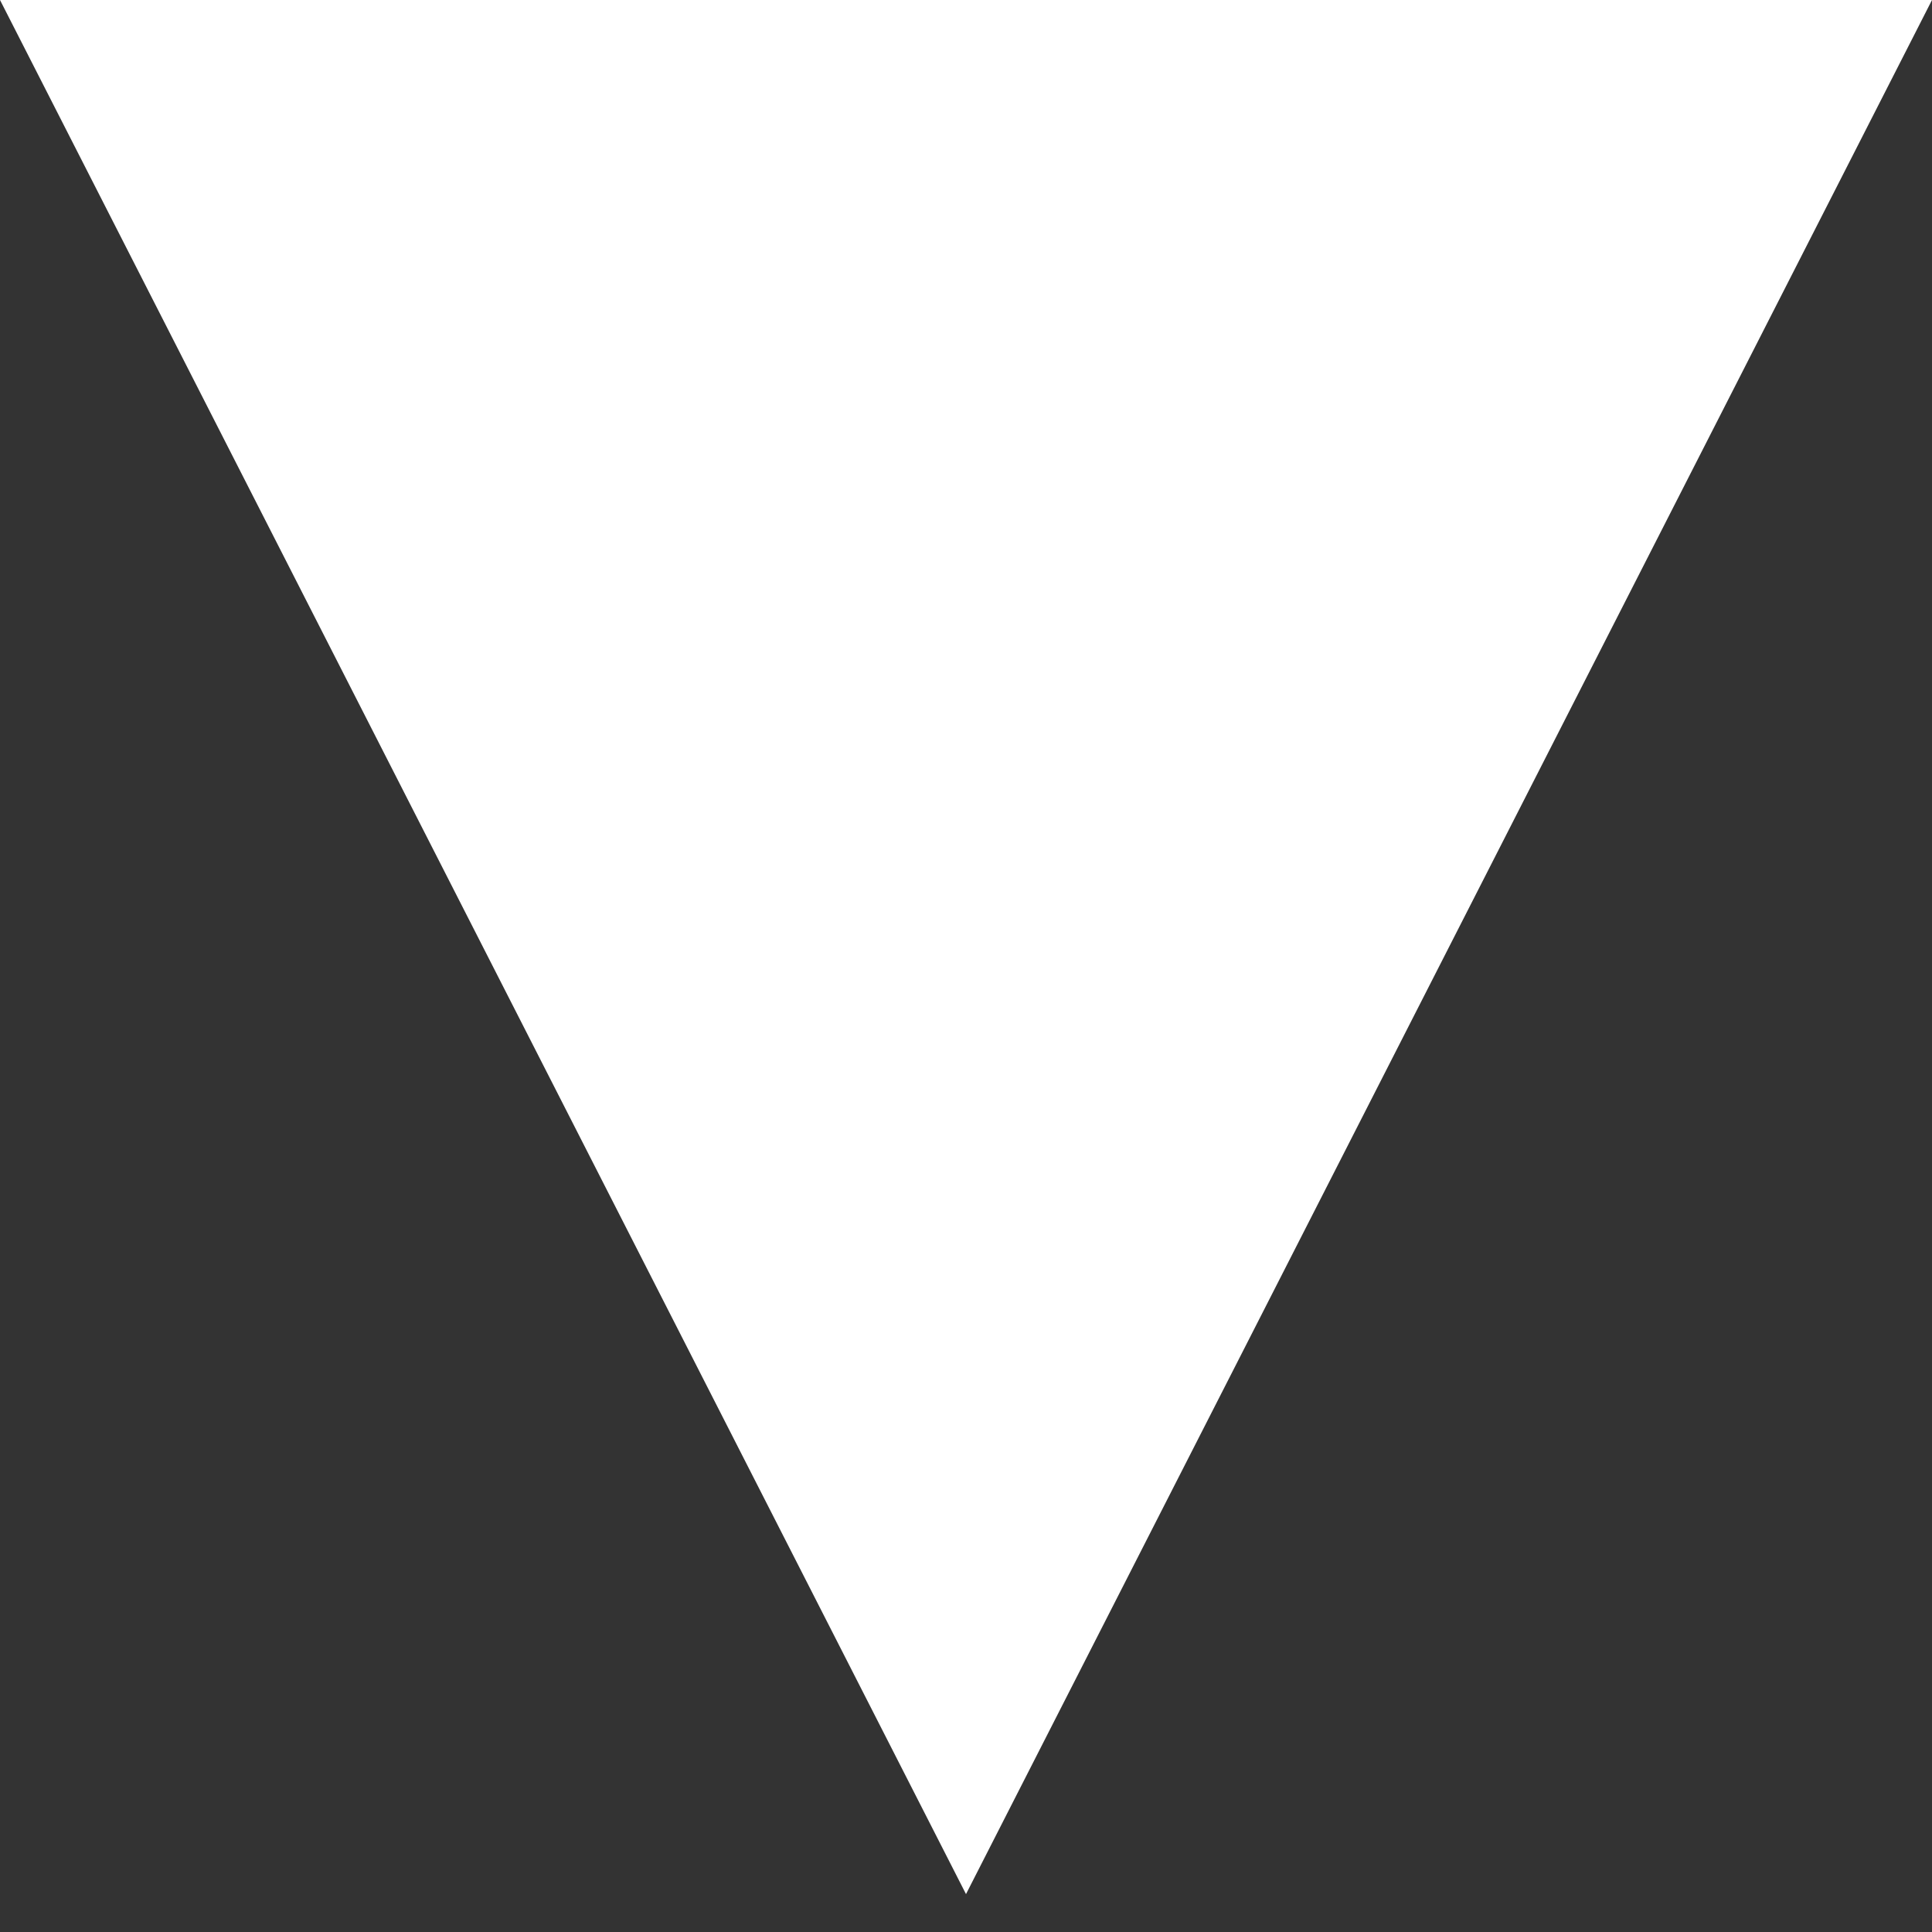 <svg id="bigTriangleColor" xmlns="http://www.w3.org/2000/svg" fill="#fff" version="1.1" width="100%" height="100" viewBox="0 0 100 102" preserveAspectRatio="none">
				<rect x="0" y="0" width="100" height="102" fill="#333333" stroke="none"/>
				<path d="M0 0 L50 100 L100 0 Z" />
			</svg>